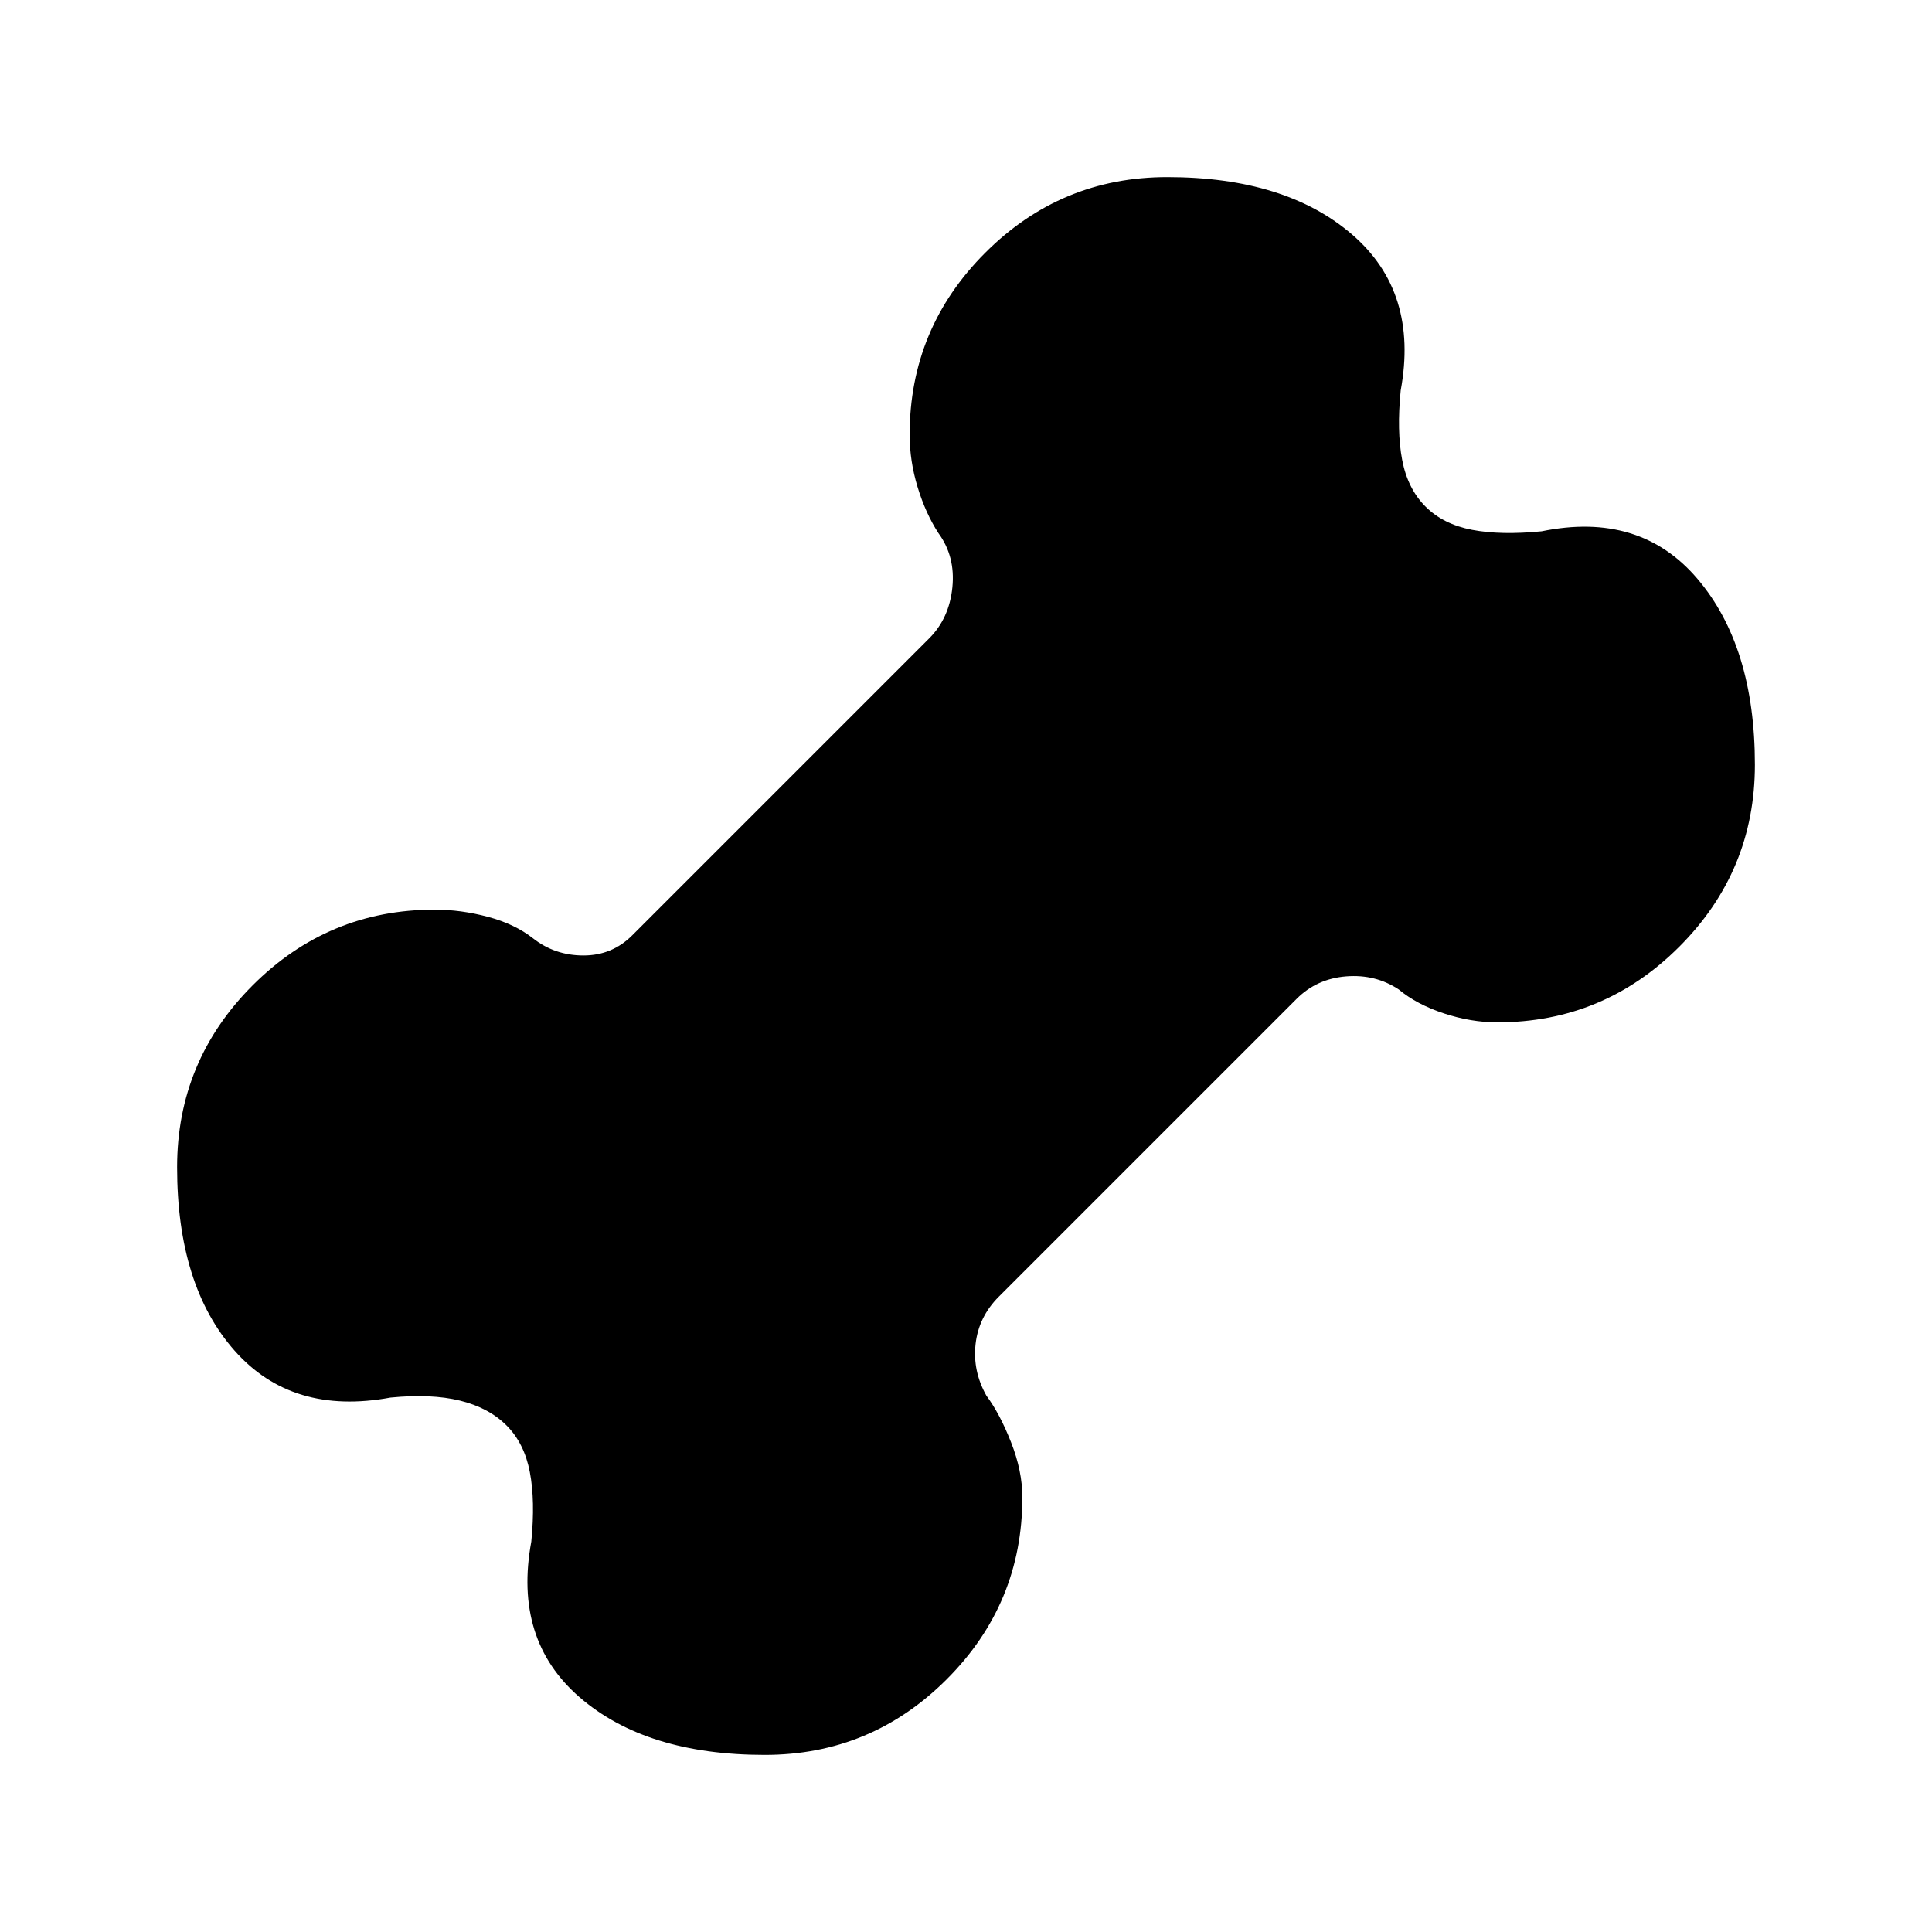 <svg xmlns="http://www.w3.org/2000/svg" height="24" viewBox="0 -960 960 960" width="24"><path d="M380-88q-58.846 0-91.923-28.577Q255-145.154 264-194q2-20.231-.731-34.538-2.731-14.308-11.577-23.154t-23.154-12.346q-14.307-3.5-34.538-1.5-48.846 9-77.423-23.308Q88-321.154 88-380q0-52.846 37.577-90.423Q163.154-508 216-508q13.077 0 26.462 3.577 13.384 3.577 22.461 10.73 10.769 8.462 25 8.462t24.231-10l147.538-147.538q10-10 11.539-25.385 1.538-15.384-6.924-26.923-6.384-9.846-10.346-22.846Q452-730.923 452-744q0-52.846 37.577-90.423Q527.154-872 580-872q58.846 0 91.923 28.577Q705-814.846 696-766q-2 20.231.731 34.538 2.731 14.308 11.577 23.154t23.154 11.577Q745.769-694 766-696q48.846-10 77.423 23.577Q872-638.846 872-580q0 52.846-37.577 90.423Q796.846-452 744-452q-13.077 0-26.577-4.461-13.5-4.462-22.346-11.846-11.539-7.693-26.154-6.539t-24.615 11.154l-148 148q-10 10-11.539 23.461-1.538 13.462 5.385 25.769 6.615 8.847 12.231 23.116Q508-229.077 508-216q0 52.846-37.577 90.423Q432.846-88 380-88Z"/></svg>
